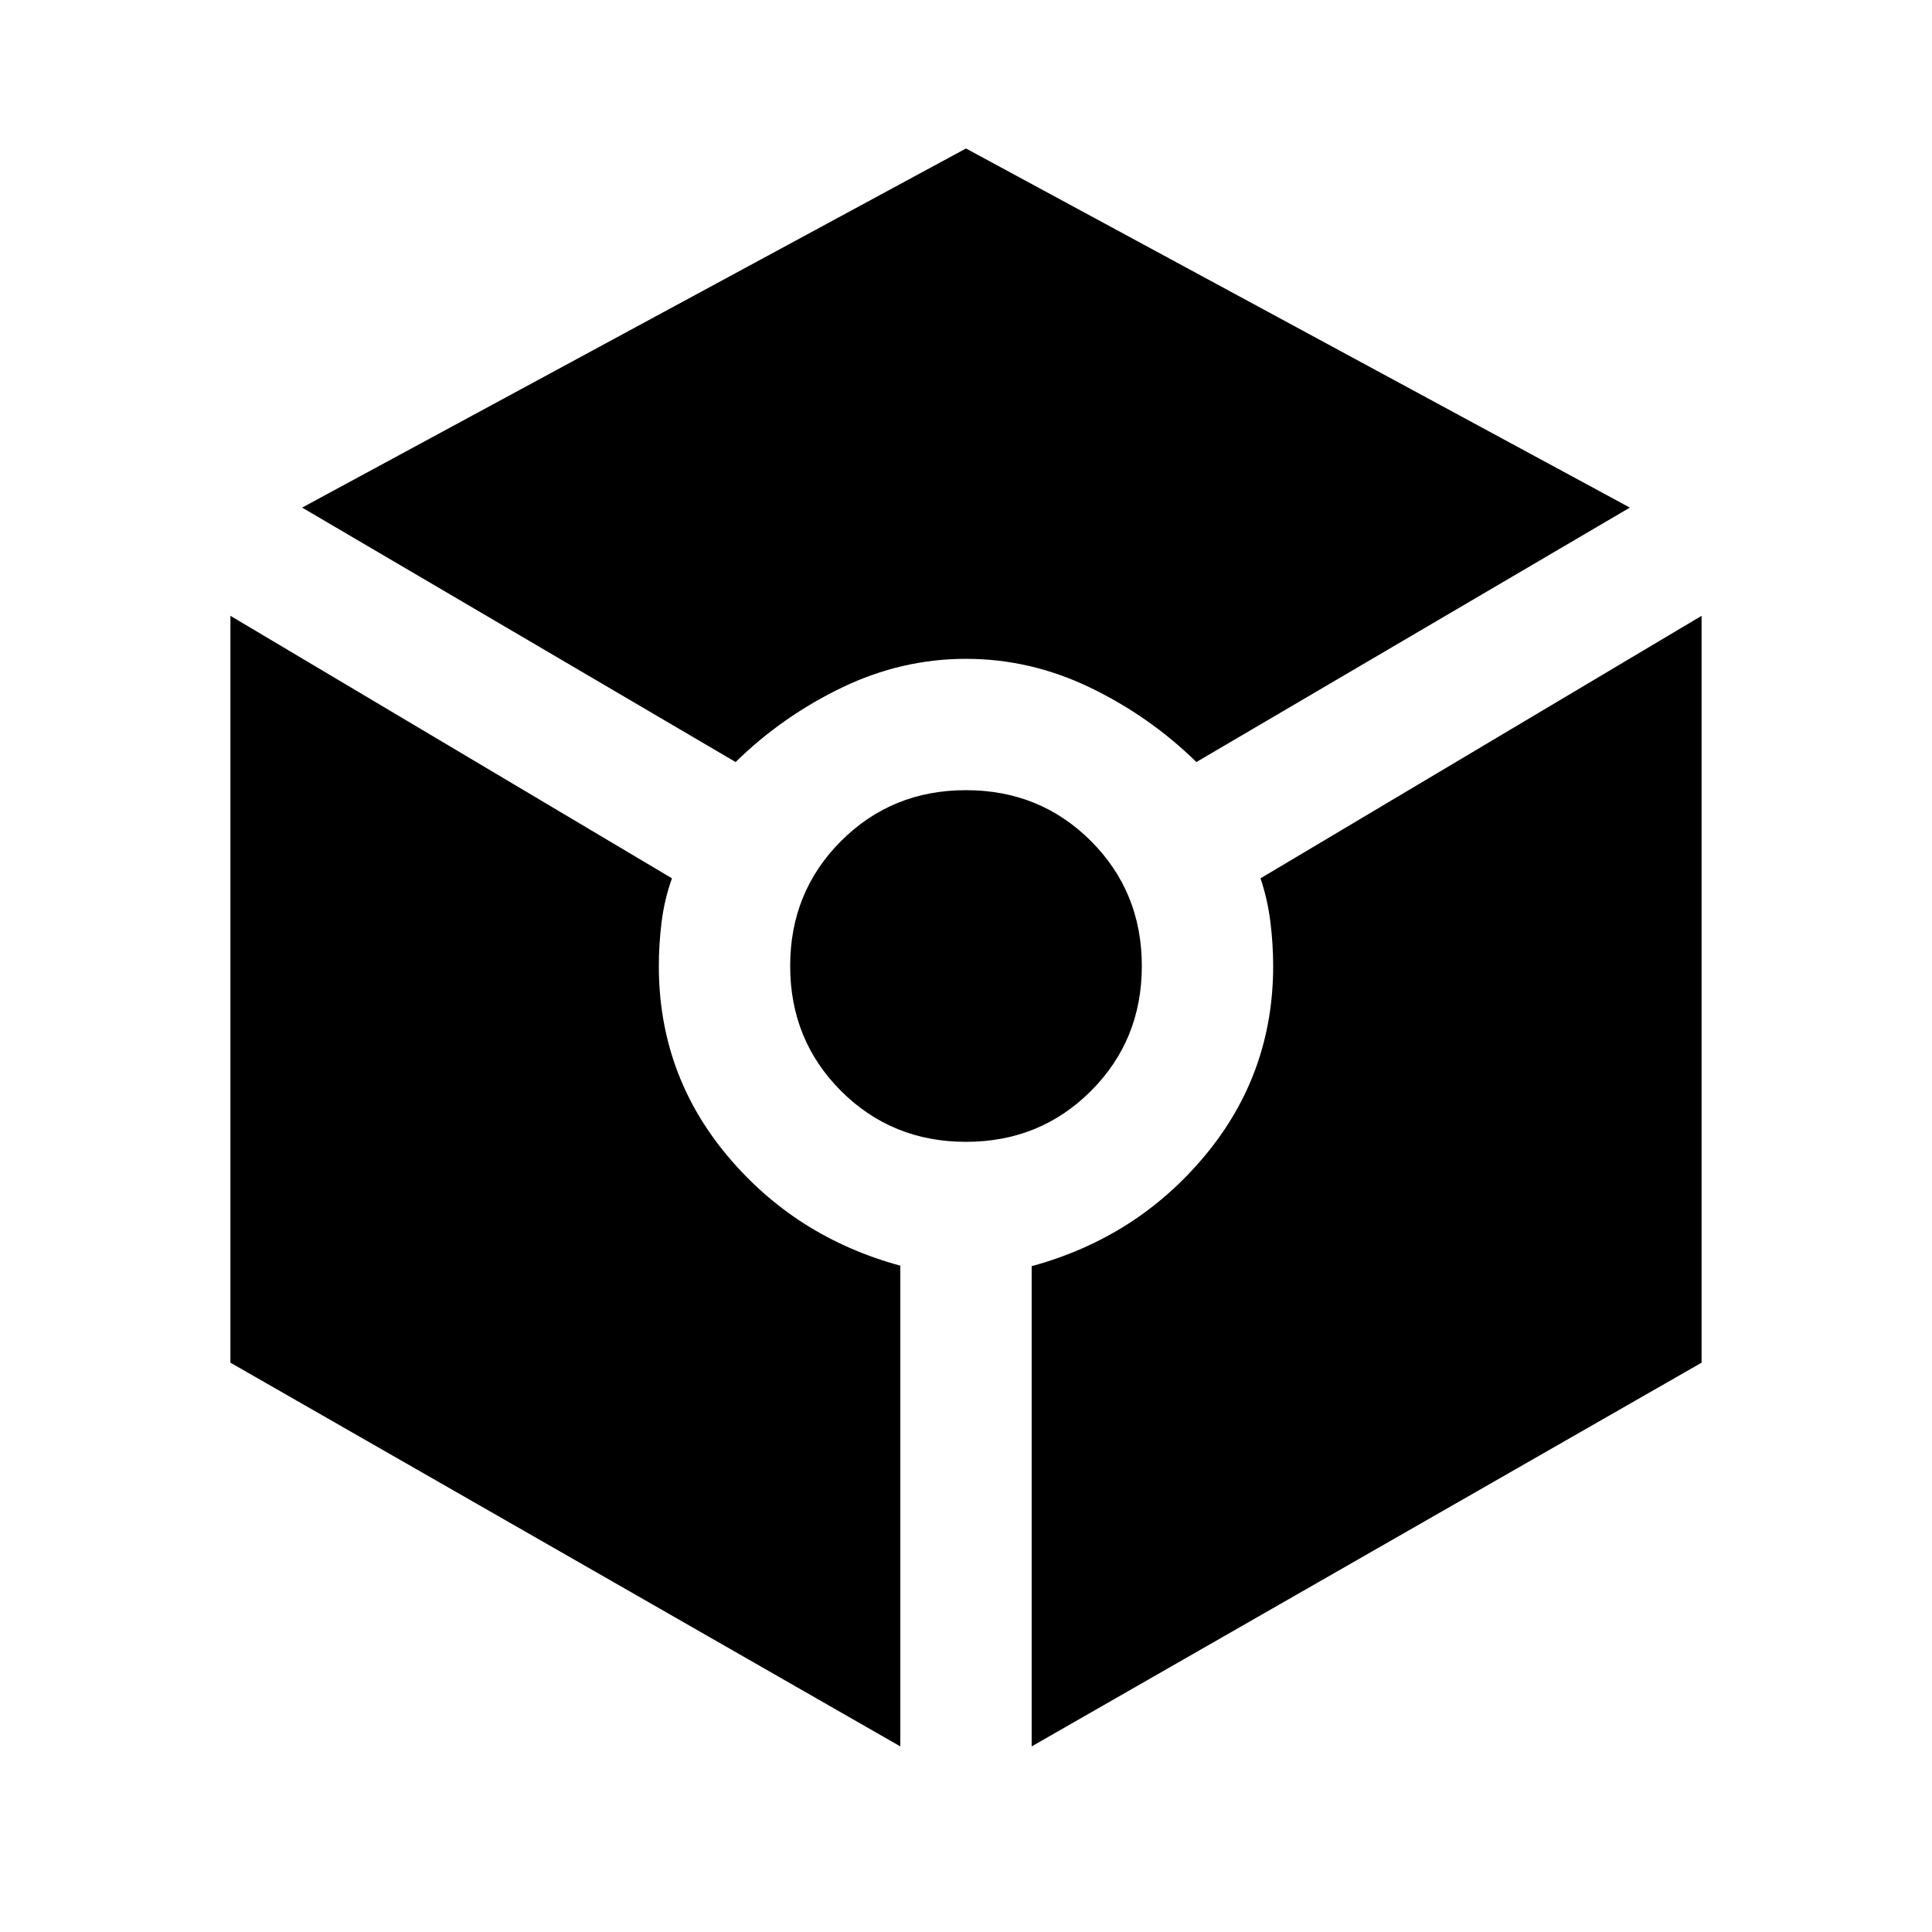 <svg xmlns="http://www.w3.org/2000/svg" width="48" height="48" viewBox="0 -960 960 960"><path d="M365.52-581.35 150.13-707.78 480-886.22l329.87 178.44-215.39 126.43q-23.24-22.76-52.86-37.02Q512-632.63 480-632.63q-32 0-61.62 14.26-29.62 14.26-52.86 37.02Zm81.85 489.13L114.5-282.89V-654l219.39 130.43q-3.76 10.53-5.14 21.67-1.38 11.14-1.38 21.9 0 53.48 33.88 94.08 33.88 40.59 86.12 54.83v238.87ZM480-392.63q-36.8 0-62.09-25.28-25.28-25.29-25.28-62.09 0-36.8 25.28-62.09 25.29-25.28 62.09-25.28 36.8 0 62.09 25.28 25.28 25.29 25.28 62.09 0 36.8-25.28 62.09-25.29 25.28-62.09 25.28Zm32.63 300.41v-238.63q52.24-14.24 86.12-54.95 33.88-40.72 33.88-94.2 0-10.76-1.38-21.9-1.38-11.14-4.9-21.67L845.5-654v371.11L512.63-92.22Z"/></svg>